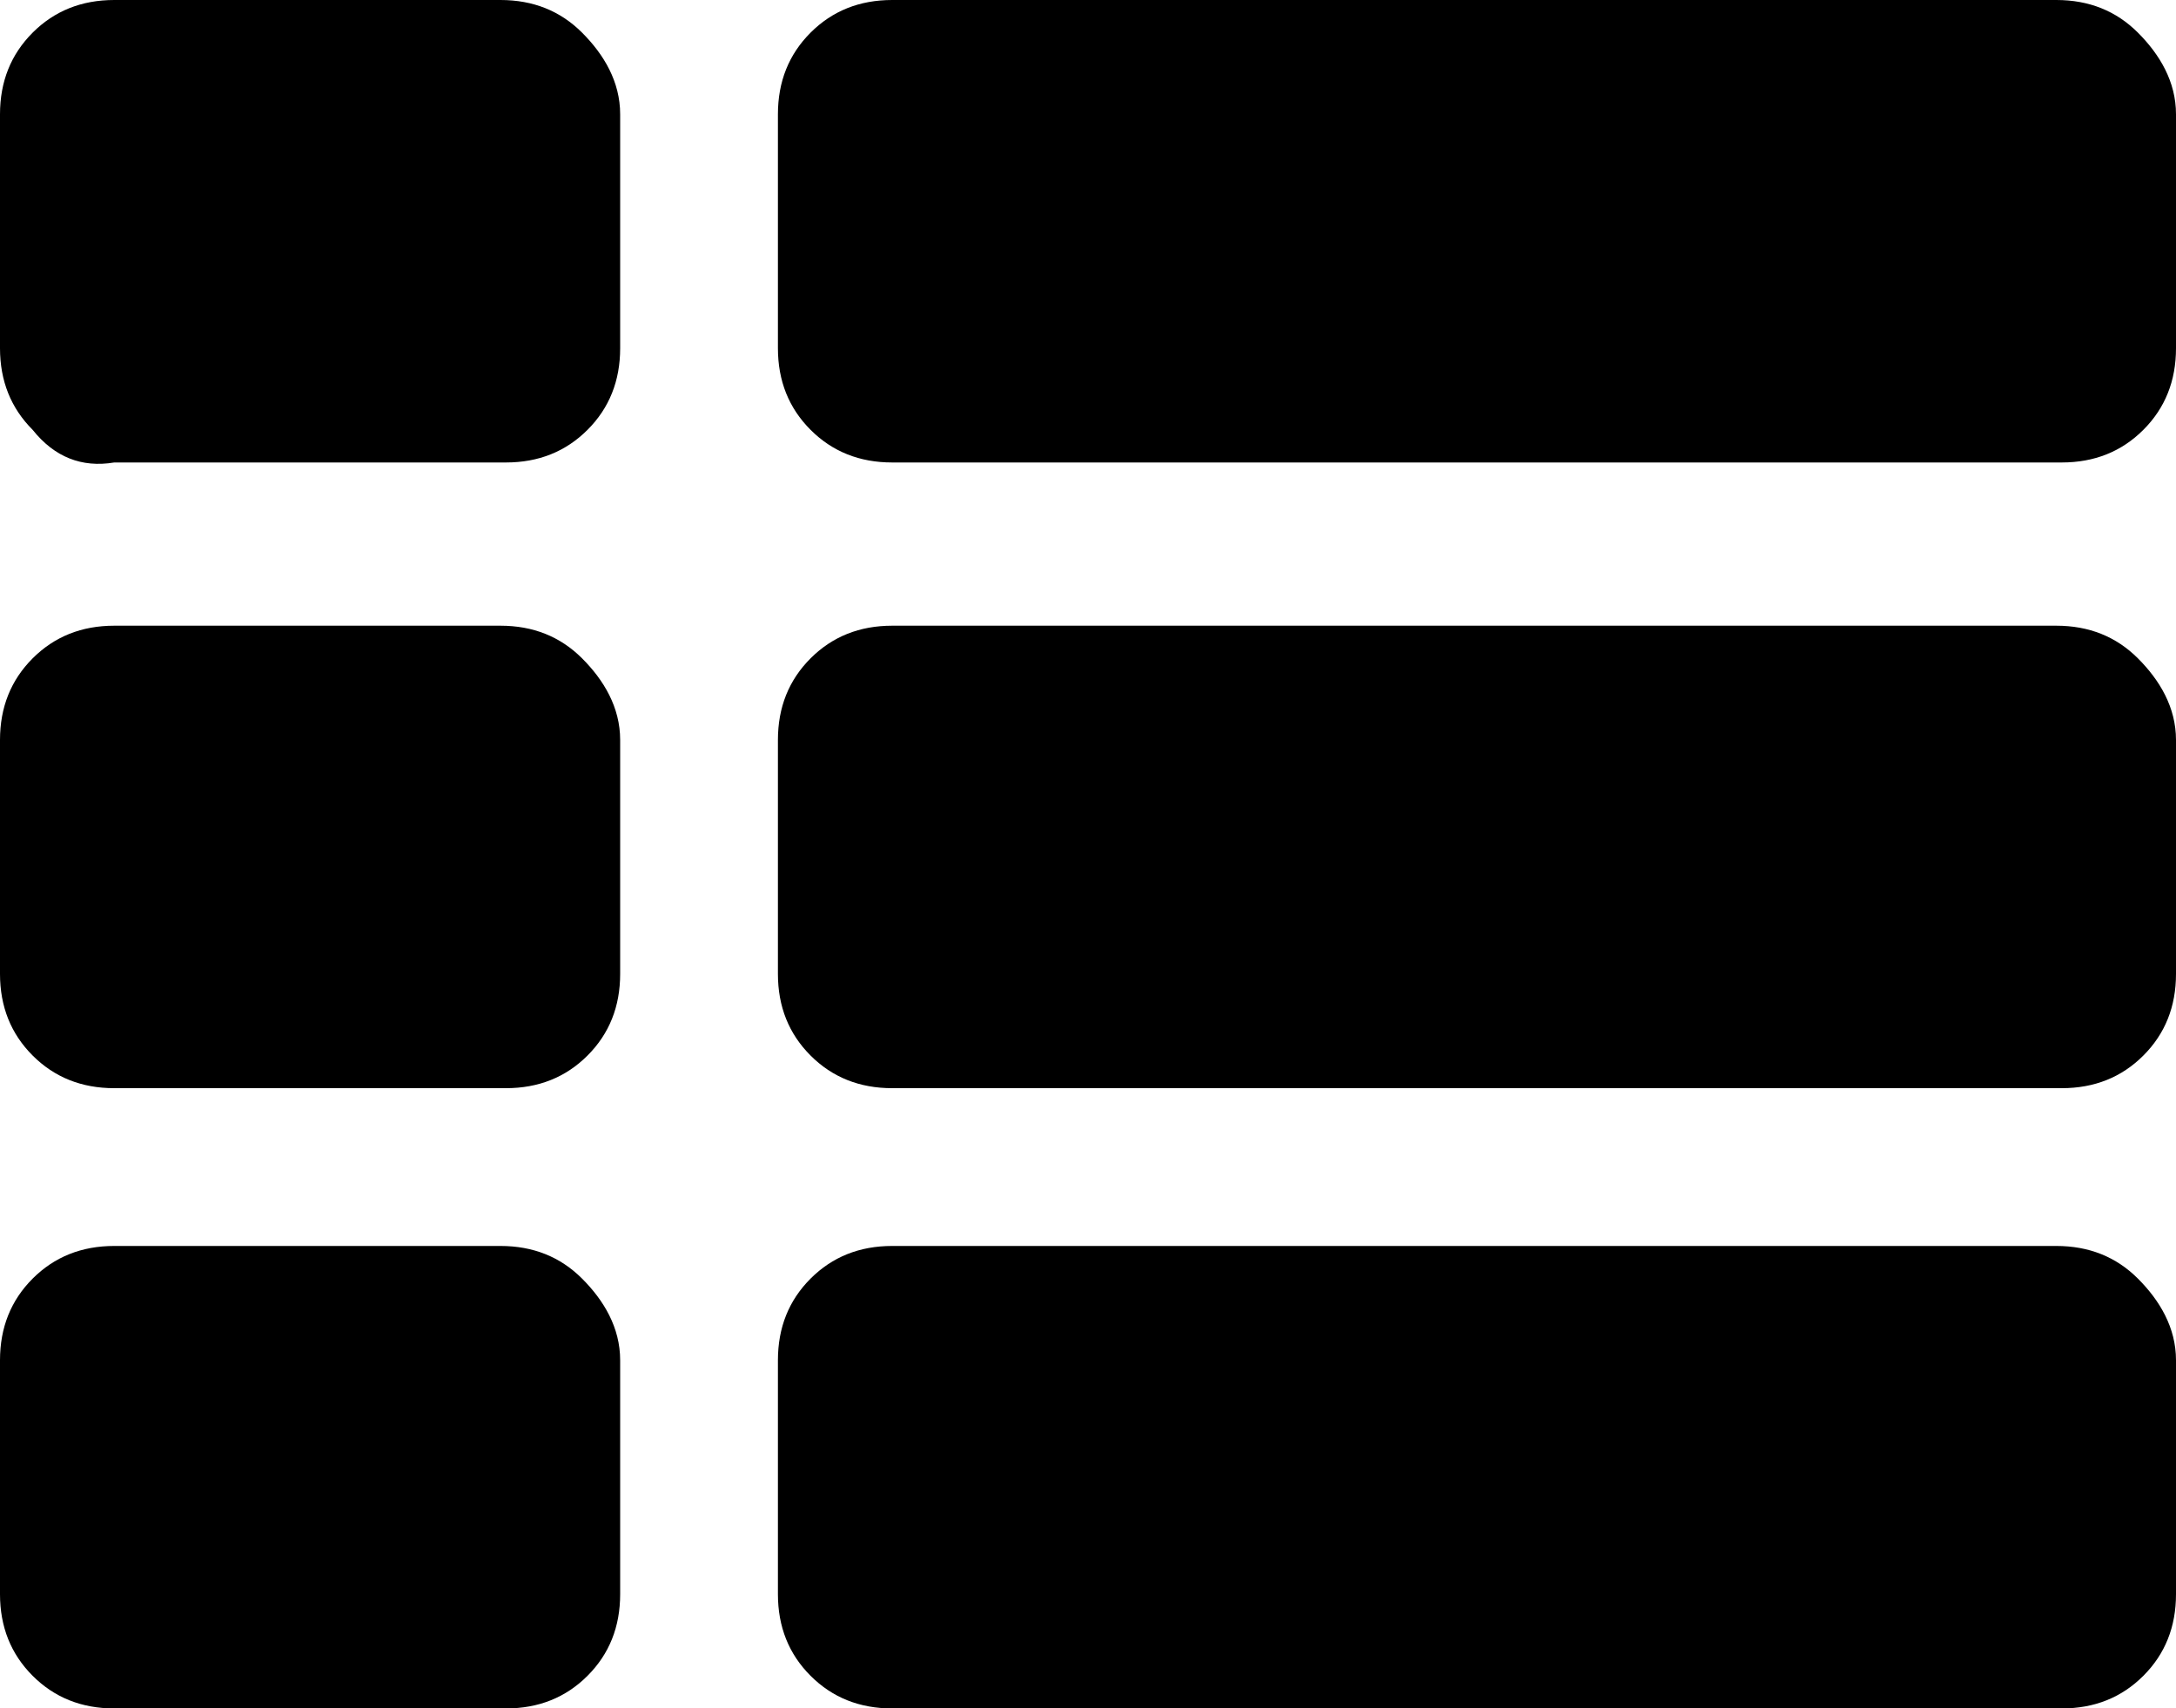 <?xml version="1.0" encoding="utf-8"?>
<svg version="1.1" id="Слой_1" xmlns="http://www.w3.org/2000/svg" xmlns:xlink="http://www.w3.org/1999/xlink" x="0px" y="0px"
	 viewBox="0 0 40 31.4" style="enable-background:new 0 0 40 31.4;" xml:space="preserve">
<path d="M11.4,25v4.3c0,0.6-0.2,1.1-0.6,1.5s-0.9,0.6-1.5,0.6H2.1c-0.6,0-1.1-0.2-1.5-0.6S0,29.9,0,29.3V25c0-0.6,0.2-1.1,0.6-1.5
	s0.9-0.6,1.5-0.6h7.1c0.6,0,1.1,0.2,1.5,0.6S11.4,24.4,11.4,25z M11.4,13.6v4.3c0,0.6-0.2,1.1-0.6,1.5S9.9,20,9.3,20H2.1
	c-0.6,0-1.1-0.2-1.5-0.6S0,18.5,0,17.9v-4.3c0-0.6,0.2-1.1,0.6-1.5s0.9-0.6,1.5-0.6h7.1c0.6,0,1.1,0.2,1.5,0.6S11.4,13,11.4,13.6z
	 M40,25v4.3c0,0.6-0.2,1.1-0.6,1.5s-0.9,0.6-1.5,0.6H16.4c-0.6,0-1.1-0.2-1.5-0.6s-0.6-0.9-0.6-1.5V25c0-0.6,0.2-1.1,0.6-1.5
	s0.9-0.6,1.5-0.6h21.4c0.6,0,1.1,0.2,1.5,0.6S40,24.4,40,25z M11.4,2.1v4.3c0,0.6-0.2,1.1-0.6,1.5c-0.4,0.4-0.9,0.6-1.5,0.6H2.1
	C1.5,8.6,1,8.4,0.6,7.9C0.2,7.5,0,7,0,6.4V2.1C0,1.5,0.2,1,0.6,0.6S1.5,0,2.1,0h7.1c0.6,0,1.1,0.2,1.5,0.6S11.4,1.5,11.4,2.1z
	 M40,13.6v4.3c0,0.6-0.2,1.1-0.6,1.5S38.5,20,37.9,20H16.4c-0.6,0-1.1-0.2-1.5-0.6s-0.6-0.9-0.6-1.5v-4.3c0-0.6,0.2-1.1,0.6-1.5
	s0.9-0.6,1.5-0.6h21.4c0.6,0,1.1,0.2,1.5,0.6S40,13,40,13.6z M40,2.1v4.3c0,0.6-0.2,1.1-0.6,1.5c-0.4,0.4-0.9,0.6-1.5,0.6H16.4
	c-0.6,0-1.1-0.2-1.5-0.6c-0.4-0.4-0.6-0.9-0.6-1.5V2.1c0-0.6,0.2-1.1,0.6-1.5S15.8,0,16.4,0h21.4c0.6,0,1.1,0.2,1.5,0.6
	S40,1.5,40,2.1z"/>
</svg>
